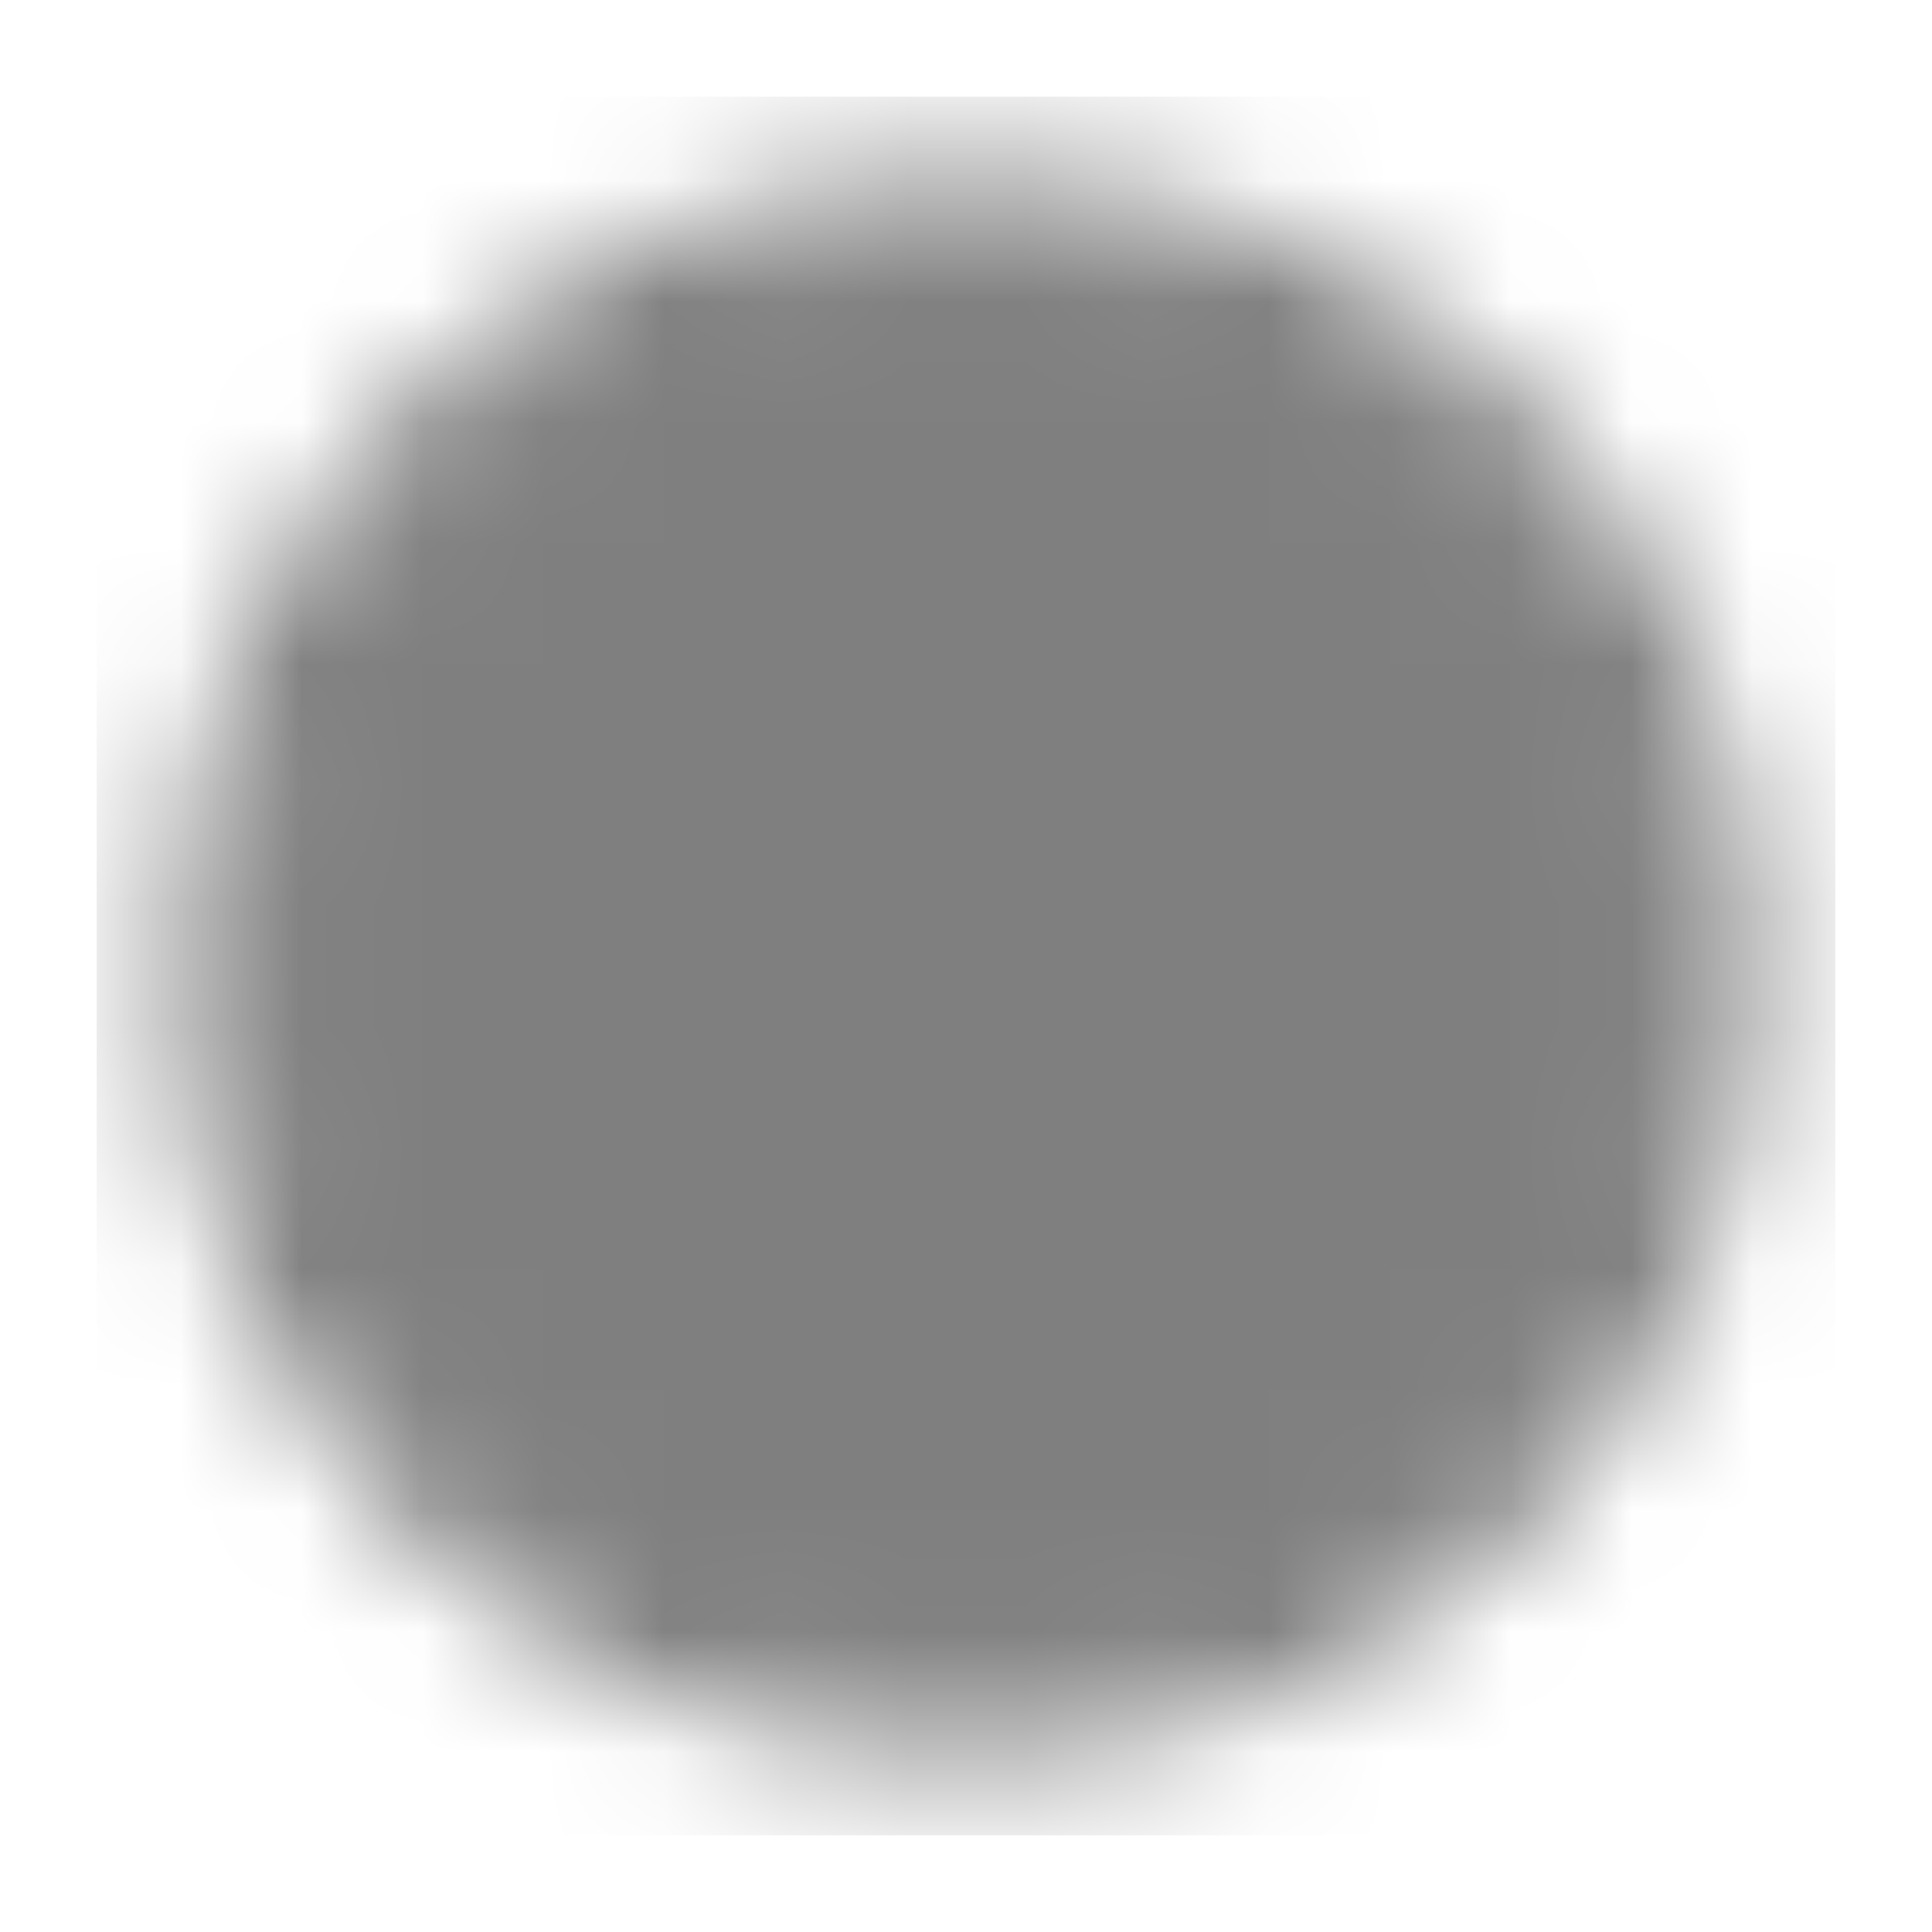 <svg width="16" height="16" viewBox="0 0 16 16" fill="none" xmlns="http://www.w3.org/2000/svg">
<g opacity="0.5">
<mask id="mask0_164_4059" style="mask-type:luminance" maskUnits="userSpaceOnUse" x="1" y="1" width="14" height="14">
<path d="M8 14C11.314 14 14 11.314 14 8C14 4.686 11.314 2 8 2C4.686 2 2 4.686 2 8C2 11.314 4.686 14 8 14Z" fill="white" stroke="white" stroke-width="1.1" stroke-linejoin="round"/>
<path d="M8.002 4.4V8.003L10.546 10.547" stroke="black" stroke-width="1.32" stroke-linecap="round" stroke-linejoin="round"/>
</mask>
<g mask="url(#mask0_164_4059)">
<path d="M0.8 0.8H15.2V15.2H0.8V0.8Z" fill="black"/>
</g>
</g>
</svg>
